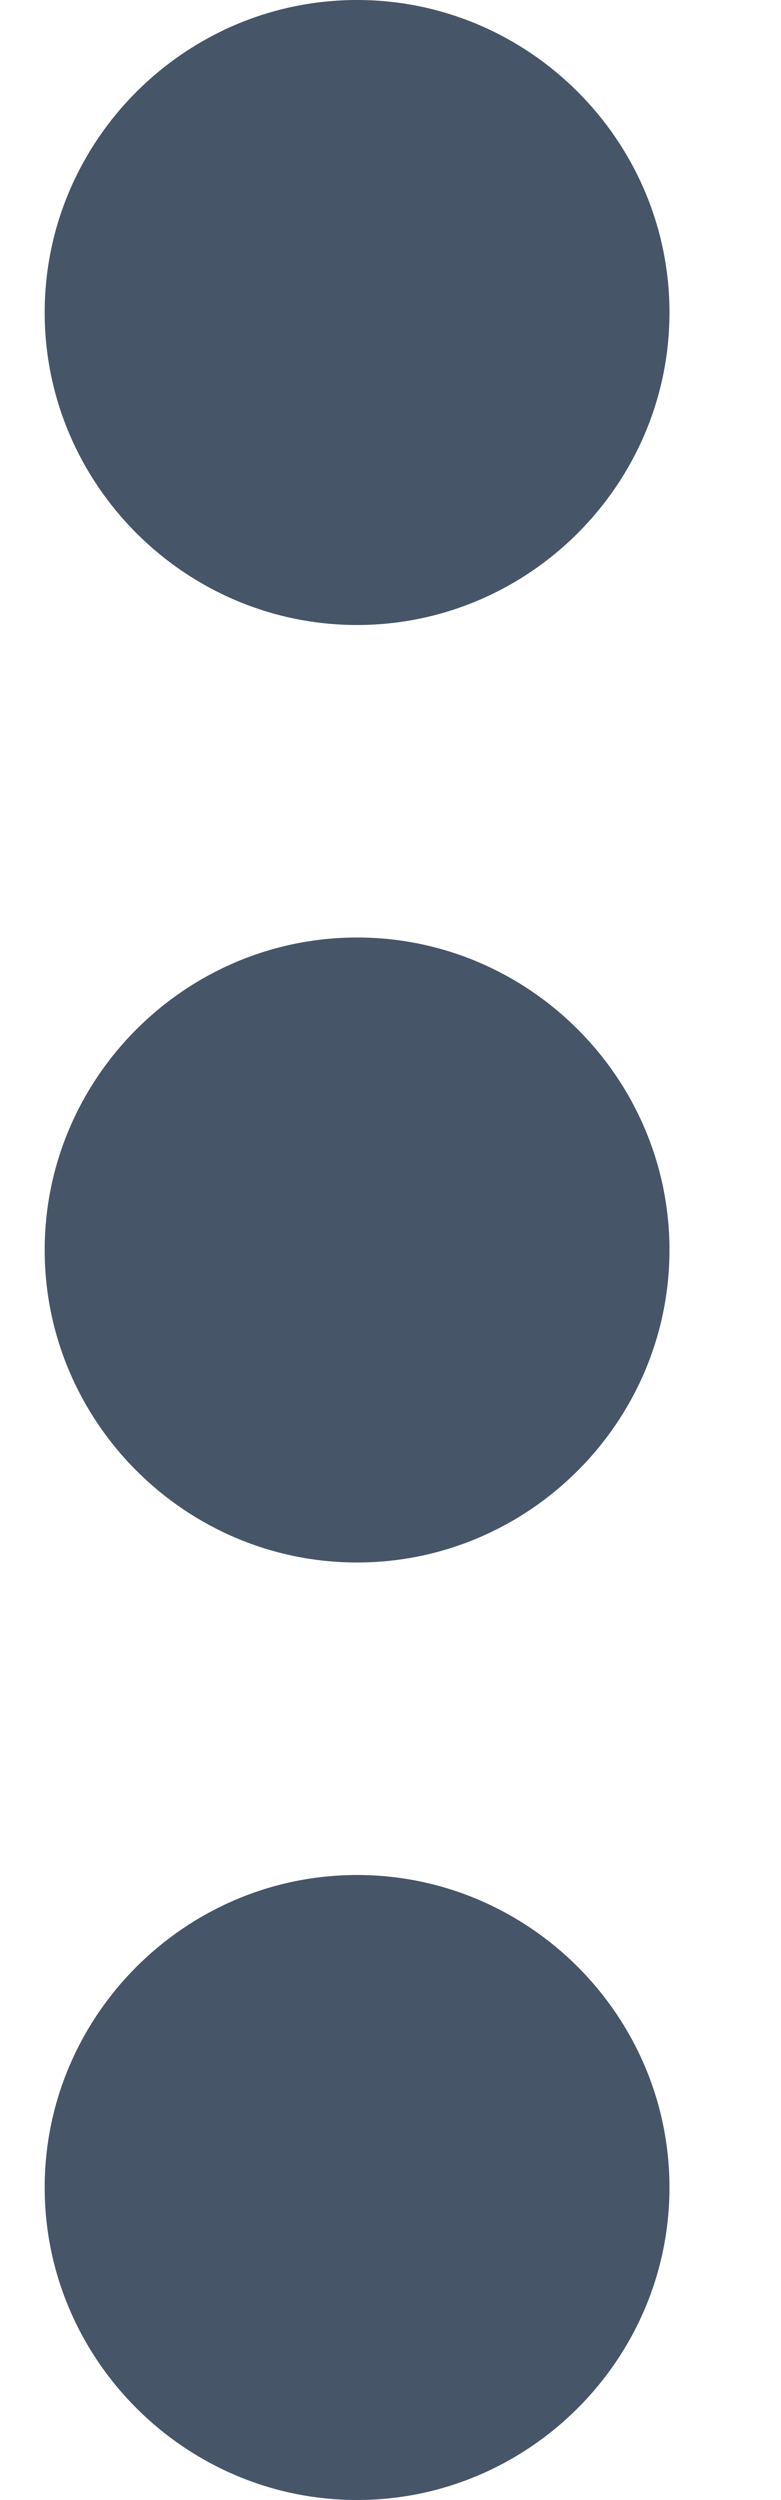 <svg width="5" height="16" viewBox="0 0 5 16" fill="none" xmlns="http://www.w3.org/2000/svg">
<path d="M2.286 4C3.386 4 4.286 3.1 4.286 2C4.286 0.9 3.386 0 2.286 0C1.186 0 0.286 0.9 0.286 2C0.286 3.1 1.186 4 2.286 4ZM2.286 6C1.186 6 0.286 6.9 0.286 8C0.286 9.1 1.186 10 2.286 10C3.386 10 4.286 9.1 4.286 8C4.286 6.9 3.386 6 2.286 6ZM2.286 12C1.186 12 0.286 12.9 0.286 14C0.286 15.1 1.186 16 2.286 16C3.386 16 4.286 15.1 4.286 14C4.286 12.9 3.386 12 2.286 12Z" fill="#475569"/>
</svg>
